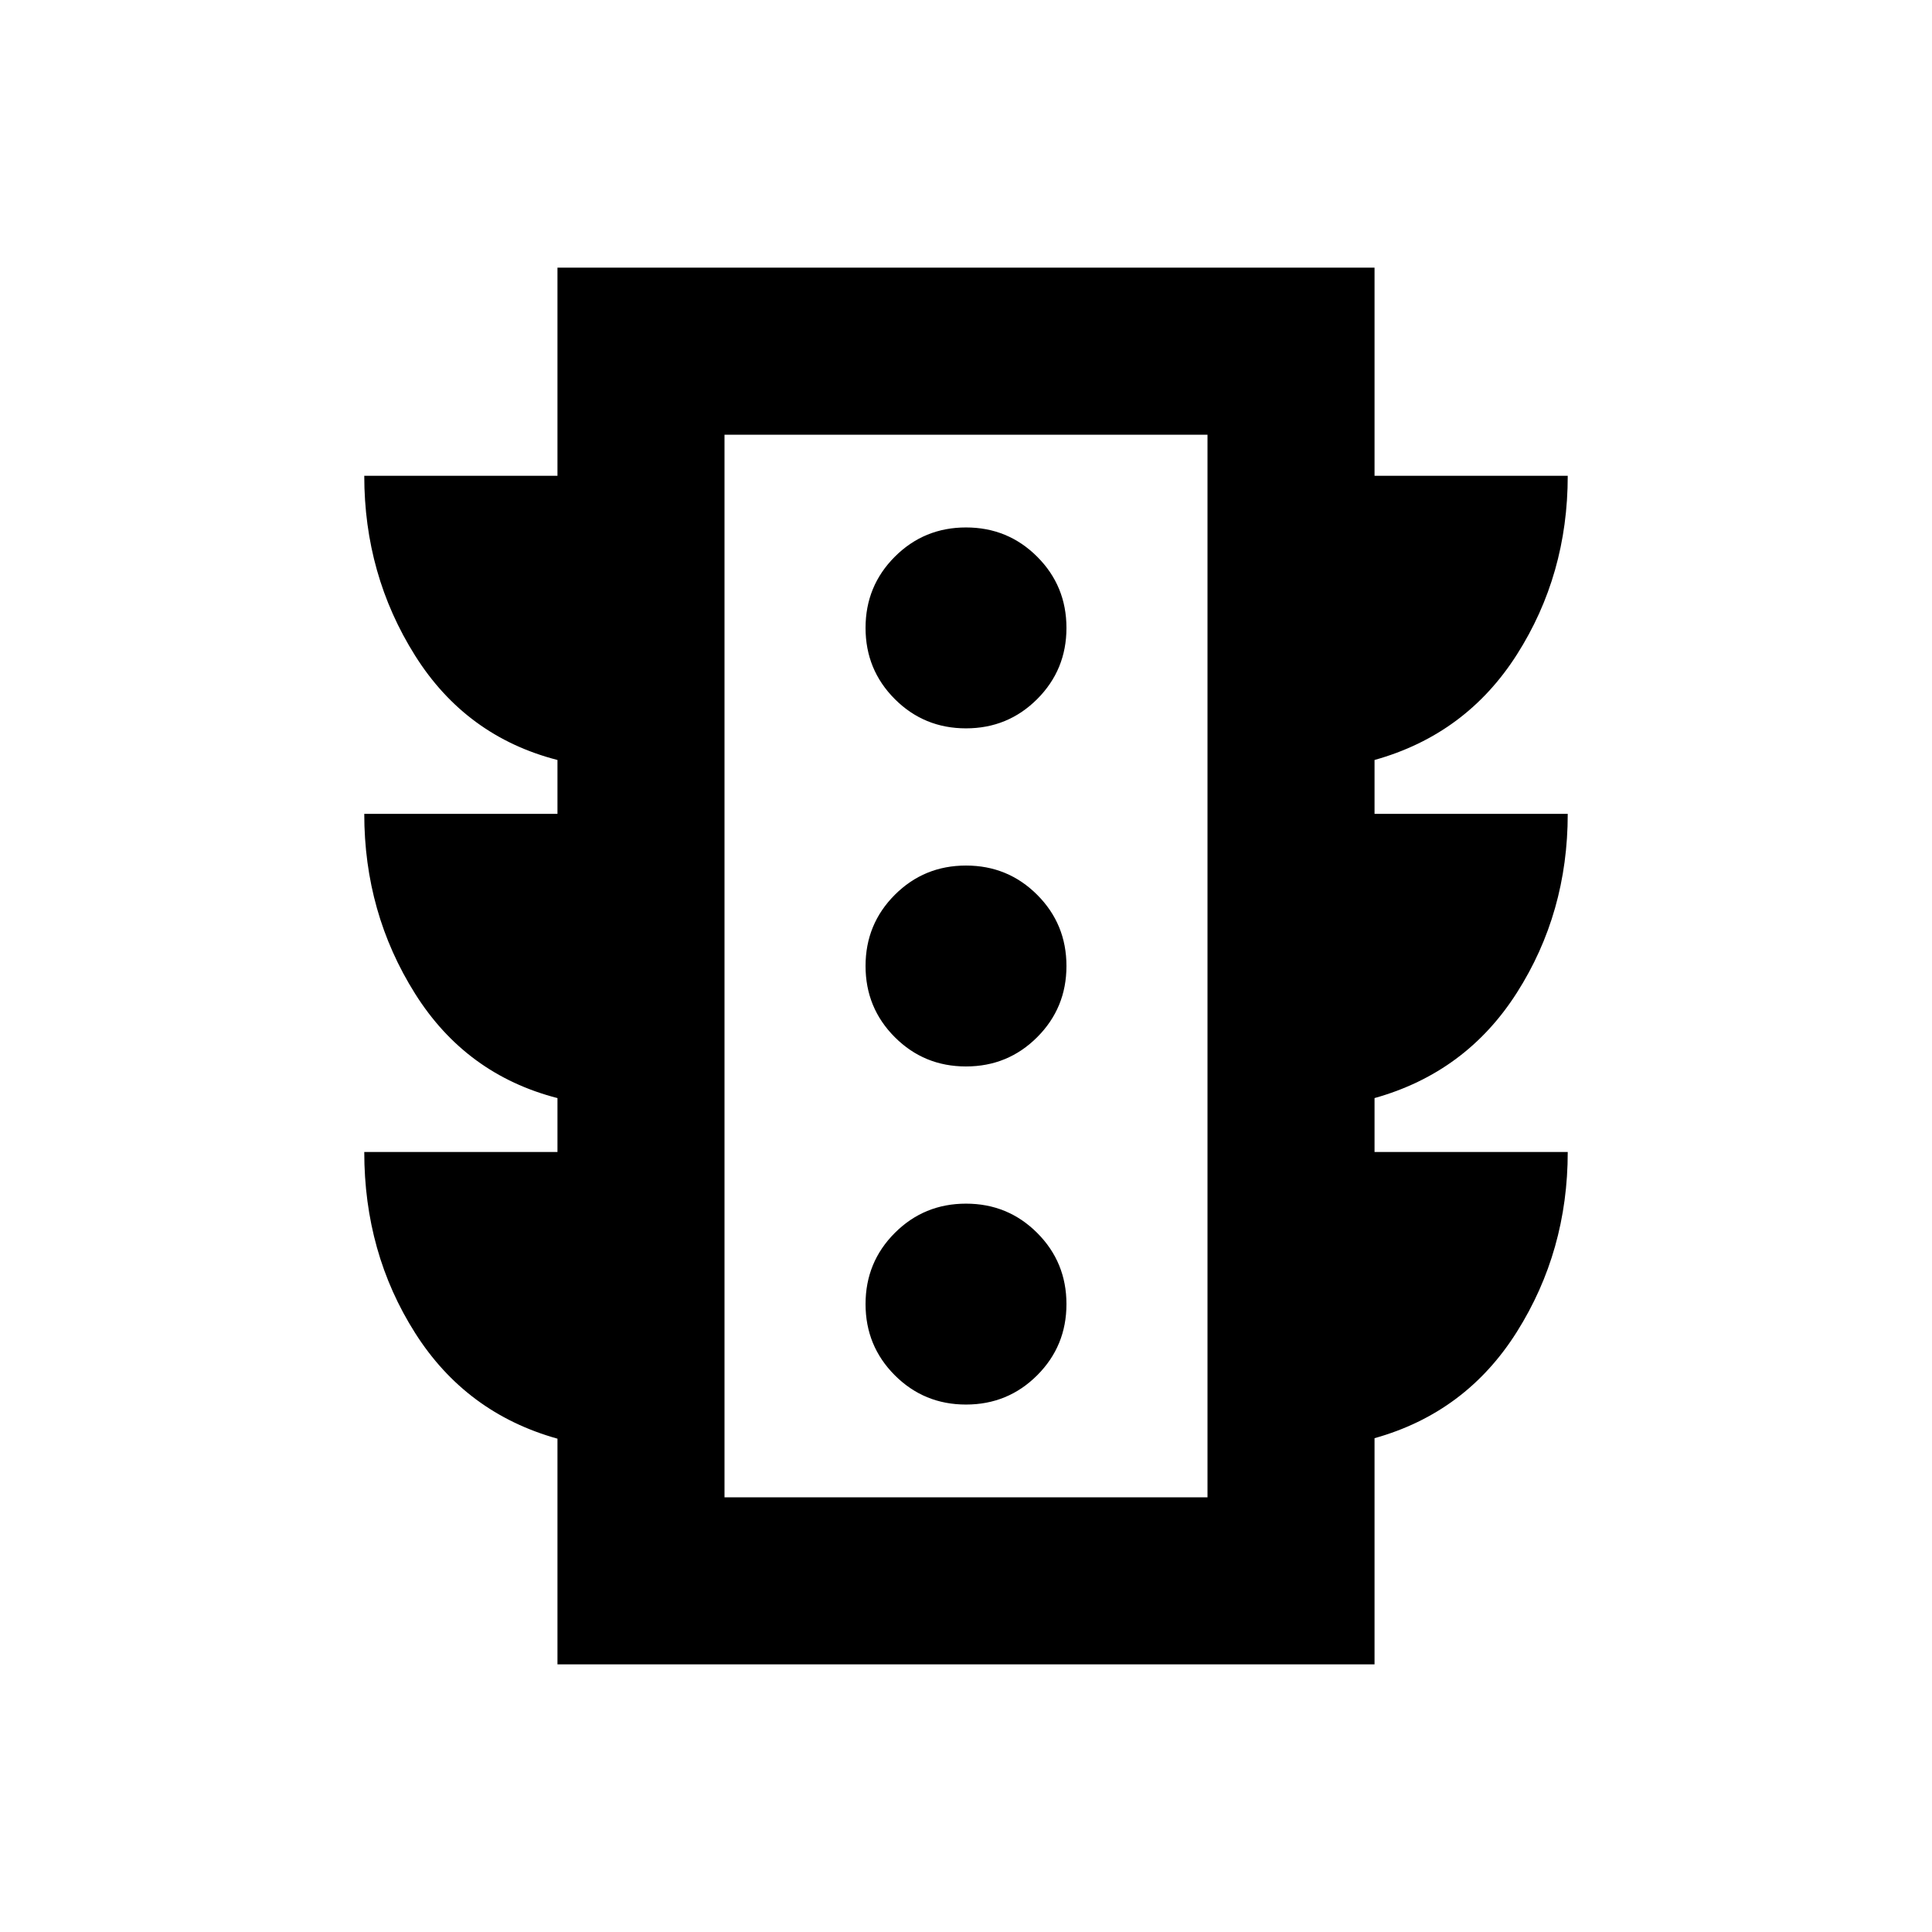 <svg xmlns="http://www.w3.org/2000/svg" height="20" viewBox="0 -960 960 960" width="20"><path d="M480-262.087q20.829 0 35.371-14.542 14.542-14.542 14.542-35.371t-14.542-35.371Q500.829-361.913 480-361.913t-35.371 14.542Q430.087-332.829 430.087-312t14.542 35.371q14.542 14.542 35.371 14.542Zm0-168q20.829 0 35.371-14.542 14.542-14.542 14.542-35.371t-14.542-35.371Q500.829-529.913 480-529.913t-35.371 14.542Q430.087-500.829 430.087-480t14.542 35.371q14.542 14.542 35.371 14.542Zm0-168q20.829 0 35.371-14.542 14.542-14.542 14.542-35.371t-14.542-35.371Q500.829-697.913 480-697.913t-35.371 14.542Q430.087-668.829 430.087-648t14.542 35.371q14.542 14.542 35.371 14.542ZM277-133v-112.13q-45.479-12.718-70.739-52.533Q181-337.478 181-387.587h96v-26.783q-45.479-11.717-70.739-51.867Q181-506.387 181-555.587h96v-26.783q-45.479-11.717-70.739-51.867Q181-674.387 181-723.587h96V-827h406v103.413h96q0 49.152-25.261 88.826-25.26 39.674-70.739 52.391v26.783h96q0 49.2-25.261 88.85-25.26 39.65-70.739 52.367v26.783h96q0 49.2-25.261 89.35-25.26 40.15-70.739 52.867V-133H277Zm83-83h240v-528H360v528Zm0 0v-528 528Z"/></svg>